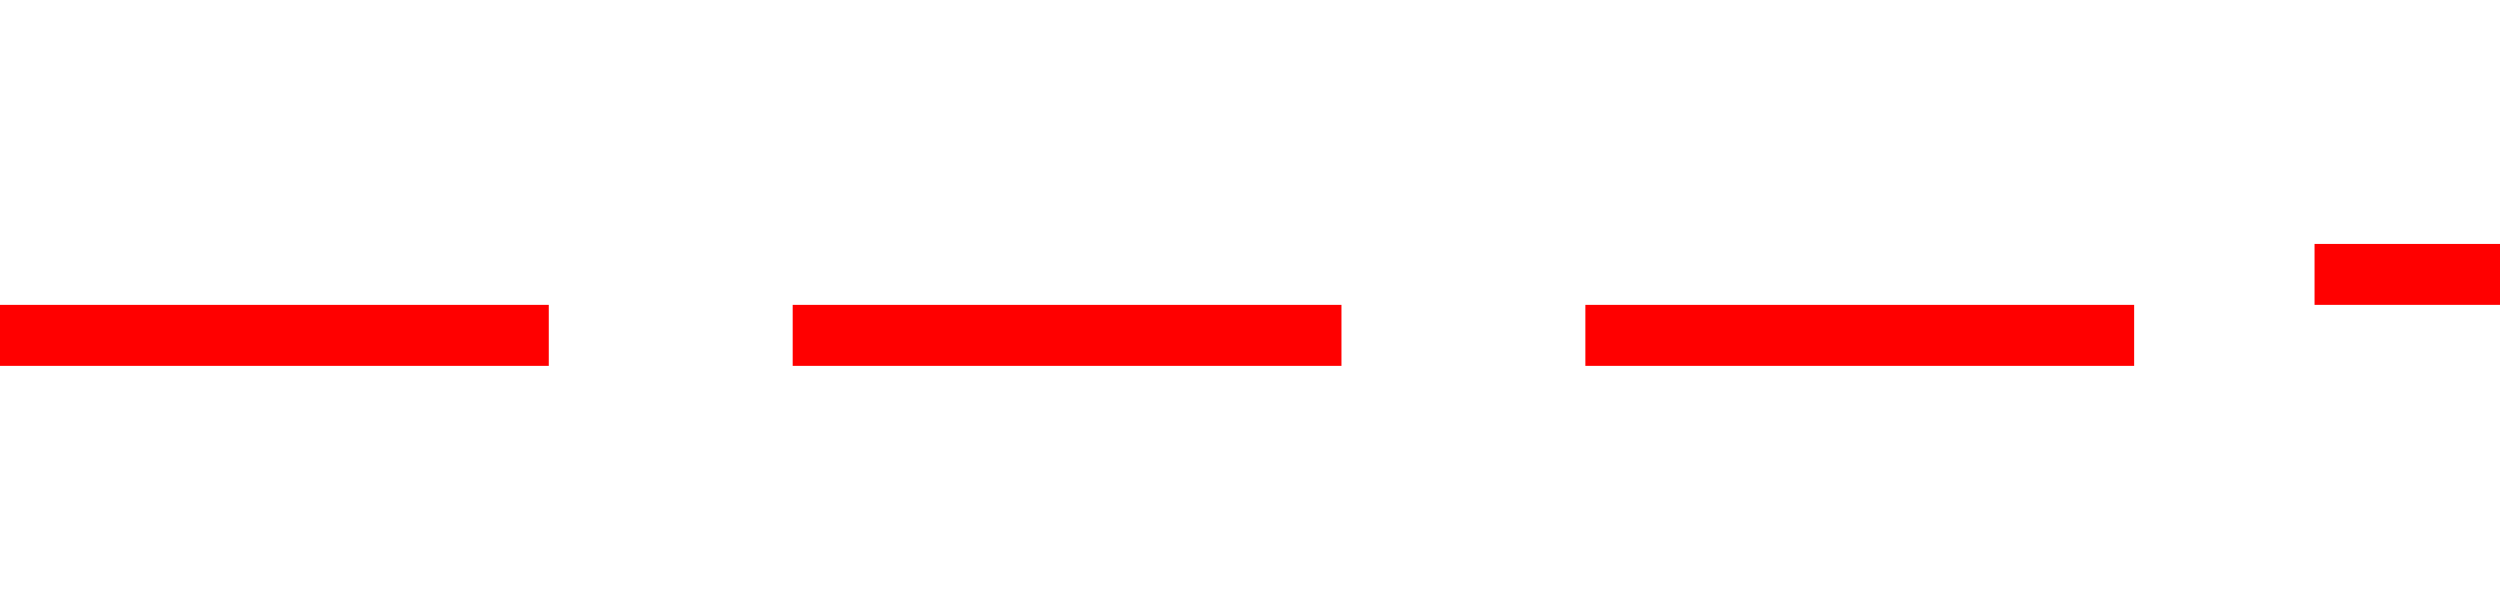 ﻿<?xml version="1.0" encoding="utf-8"?>
<svg version="1.1" xmlns:xlink="http://www.w3.org/1999/xlink" width="41px" height="10px" preserveAspectRatio="xMinYMid meet" viewBox="1564 2108  41 8" xmlns="http://www.w3.org/2000/svg">
  <path d="M 1564 2112.5  L 1599.5 2112.5  A 0.5 0.5 0 0 0 1600.5 2112 A 0.5 0.5 0 0 1 1601 2111.5 L 1611 2111.5  " stroke-width="1" stroke-dasharray="9,4" stroke="#ff0000" fill="none" />
  <path d="M 1605.3 2117.5  L 1612 2111.5  L 1605.3 2105.5  L 1607.6 2111.5  L 1605.3 2117.5  Z " fill-rule="nonzero" fill="#ff0000" stroke="none" />
</svg>